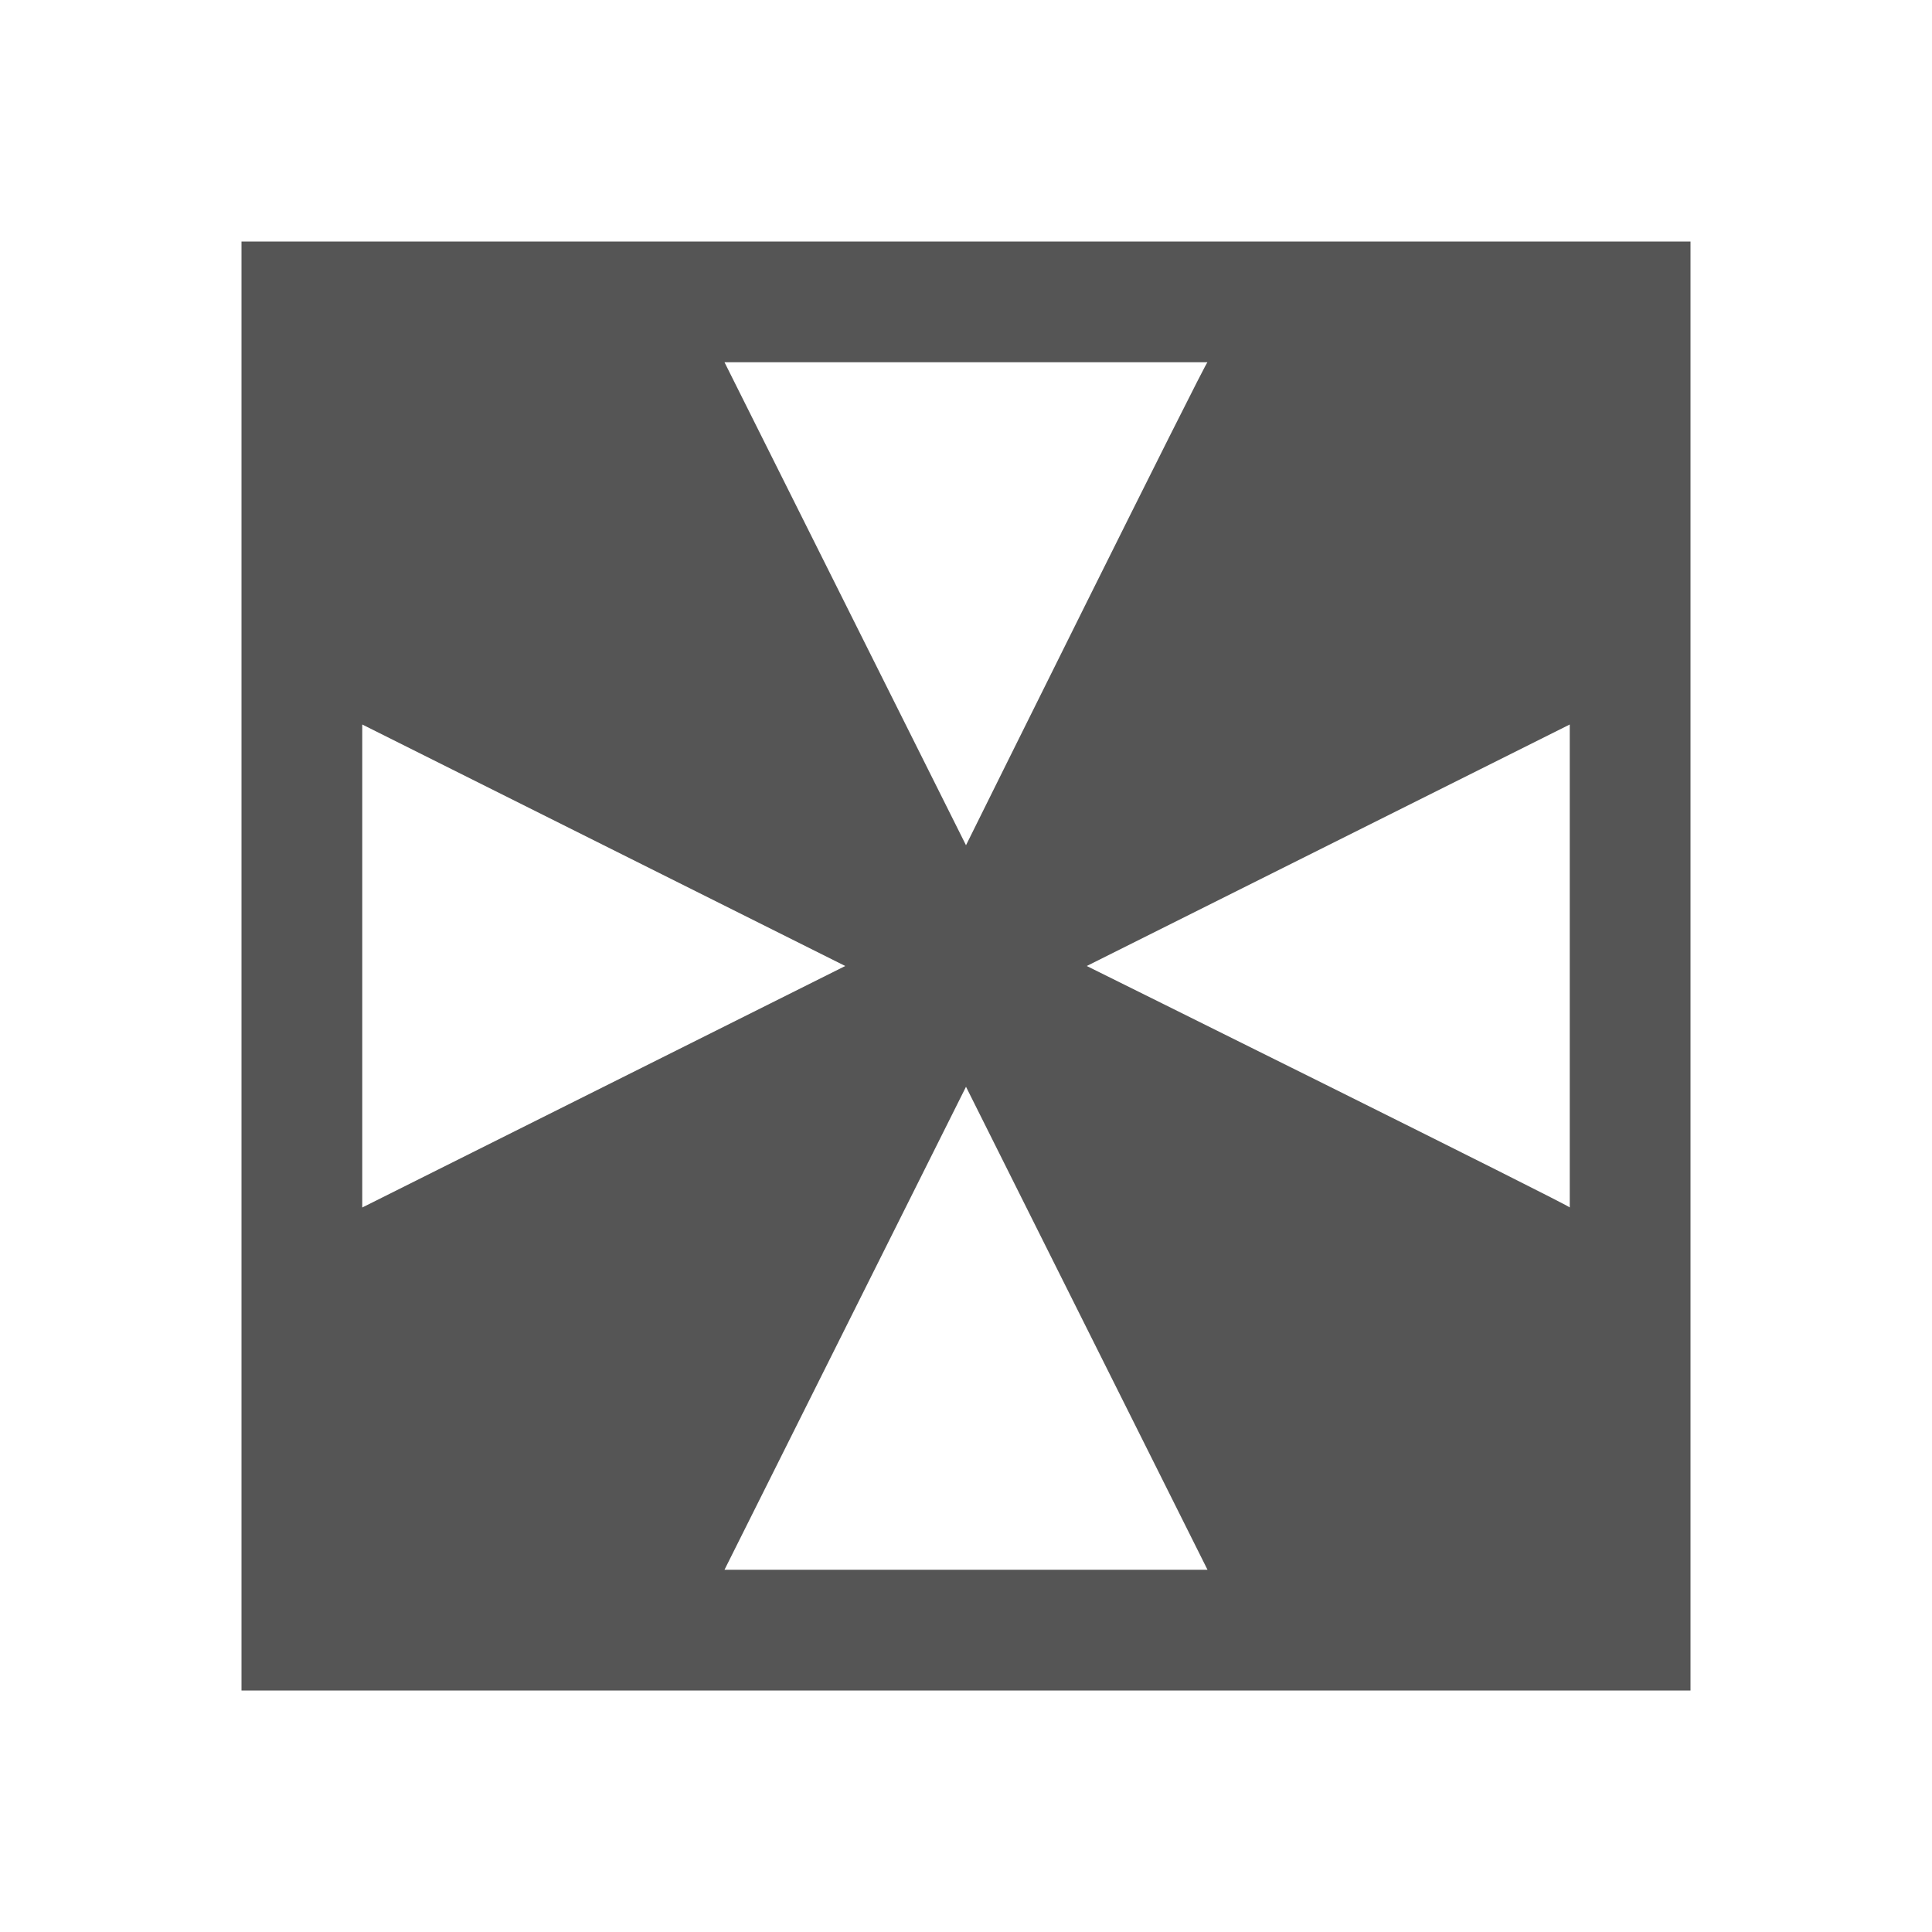 <?xml version="1.0" encoding="UTF-8" standalone="no"?>
<!-- Created with Inkscape (http://www.inkscape.org/) -->
<svg height="16" id="svg7384" inkscape:export-filename="/home/sam/source-symbolic.png" inkscape:export-xdpi="270" inkscape:export-ydpi="270" inkscape:version="0.91 r" sodipodi:docname="kr_split.svg" style="enable-background:new" version="1.1" width="16" xmlns="http://www.w3.org/2000/svg" xmlns:cc="http://creativecommons.org/ns#" xmlns:dc="http://purl.org/dc/elements/1.1/" xmlns:inkscape="http://www.inkscape.org/namespaces/inkscape" xmlns:osb="http://www.openswatchbook.org/uri/2009/osb" xmlns:rdf="http://www.w3.org/1999/02/22-rdf-syntax-ns#" xmlns:sodipodi="http://sodipodi.sourceforge.net/DTD/sodipodi-0.dtd" xmlns:svg="http://www.w3.org/2000/svg">
 <sodipodi:namedview bordercolor="#666666" borderlayer="false" borderopacity="1" gridtolerance="10" guidetolerance="10" id="namedview88" inkscape:bbox-nodes="true" inkscape:bbox-paths="false" inkscape:current-layer="layer12" inkscape:cx="6.971115" inkscape:cy="5.964391" inkscape:guide-bbox="true" inkscape:object-nodes="true" inkscape:object-paths="true" inkscape:pageopacity="0" inkscape:pageshadow="2" inkscape:showpageshadow="false" inkscape:snap-bbox="true" inkscape:snap-bbox-edge-midpoints="false" inkscape:snap-bbox-midpoints="true" inkscape:snap-center="false" inkscape:snap-global="true" inkscape:snap-grids="true" inkscape:snap-intersection-paths="true" inkscape:snap-midpoints="true" inkscape:snap-nodes="true" inkscape:snap-object-midpoints="true" inkscape:snap-others="true" inkscape:snap-page="false" inkscape:snap-smooth-nodes="true" inkscape:snap-to-guides="true" inkscape:window-height="842" inkscape:window-maximized="1" inkscape:window-width="1600" inkscape:window-x="-4" inkscape:window-y="32" inkscape:zoom="26.24" objecttolerance="10" pagecolor="#f7f7f7" showborder="true" showgrid="false" showguides="true">
  <inkscape:grid color="#000000" dotted="false" empcolor="#0800ff" empopacity="0.463" empspacing="4" enabled="true" id="grid4866" opacity="0.165" originx="-124" originy="-336.003" snapvisiblegridlinesonly="true" spacingx="0.25px" spacingy="0.25px" type="xygrid" visible="true">
  </inkscape:grid>
 </sodipodi:namedview>
 <title id="title8473">
  Paper Symbolic Icon Theme
 </title>
 <defs id="defs7386">
  <style id="current-color-scheme" type="text/css">
   .ColorScheme-Text { color:#555555; }
  </style>
  <lineargradient id="linearGradient5606" osb:paint="solid">
   <stop id="stop5608" offset="0" style="stop-color:#000000;stop-opacity:1;">
   </stop>
  </lineargradient>
 </defs>
 <g id="layer12" inkscape:groupmode="layer" inkscape:label="actions" style="display:inline" transform="translate(-365,119.003)">
  <path class="ColorScheme-Text" d="M 2 2 L 2 14 L 14 14 L 14 2 L 2 2 z M 6 3 L 10 3 C 10 2.964 8 7 8 7 L 6 3 z M 3 6 L 7 8 L 3 10 L 3 6 z M 13 6 L 13 10 C 13.036 10 9 8 9 8 L 13 6 z M 8 9 L 10 13 L 6 13 L 8 9 z " id="path4276" style="fill:currentColor" transform="translate(365,-119.003)">
  </path>
  <g id="g4693" transform="matrix(1.5,0,0,2,-188.25,108.003)">
  </g>
  <g id="g4814" transform="matrix(0,1.5,-2,0,158.994,-671.254)">
  </g>
  <g id="g4175" transform="translate(0,1)">
   <g id="g4162" transform="translate(1,0)">
   </g>
   <g id="g4167" transform="translate(1,3)">
   </g>
  </g>
  <g id="g4232" style="enable-background:new" transform="matrix(0.583,0,0,0.571,367.85,-115.003)">
   <g id="layer12-2" inkscape:label="actions" style="display:inline" transform="translate(-465.034,-41.017)">
   </g>
  </g>
 </g>
</svg>
